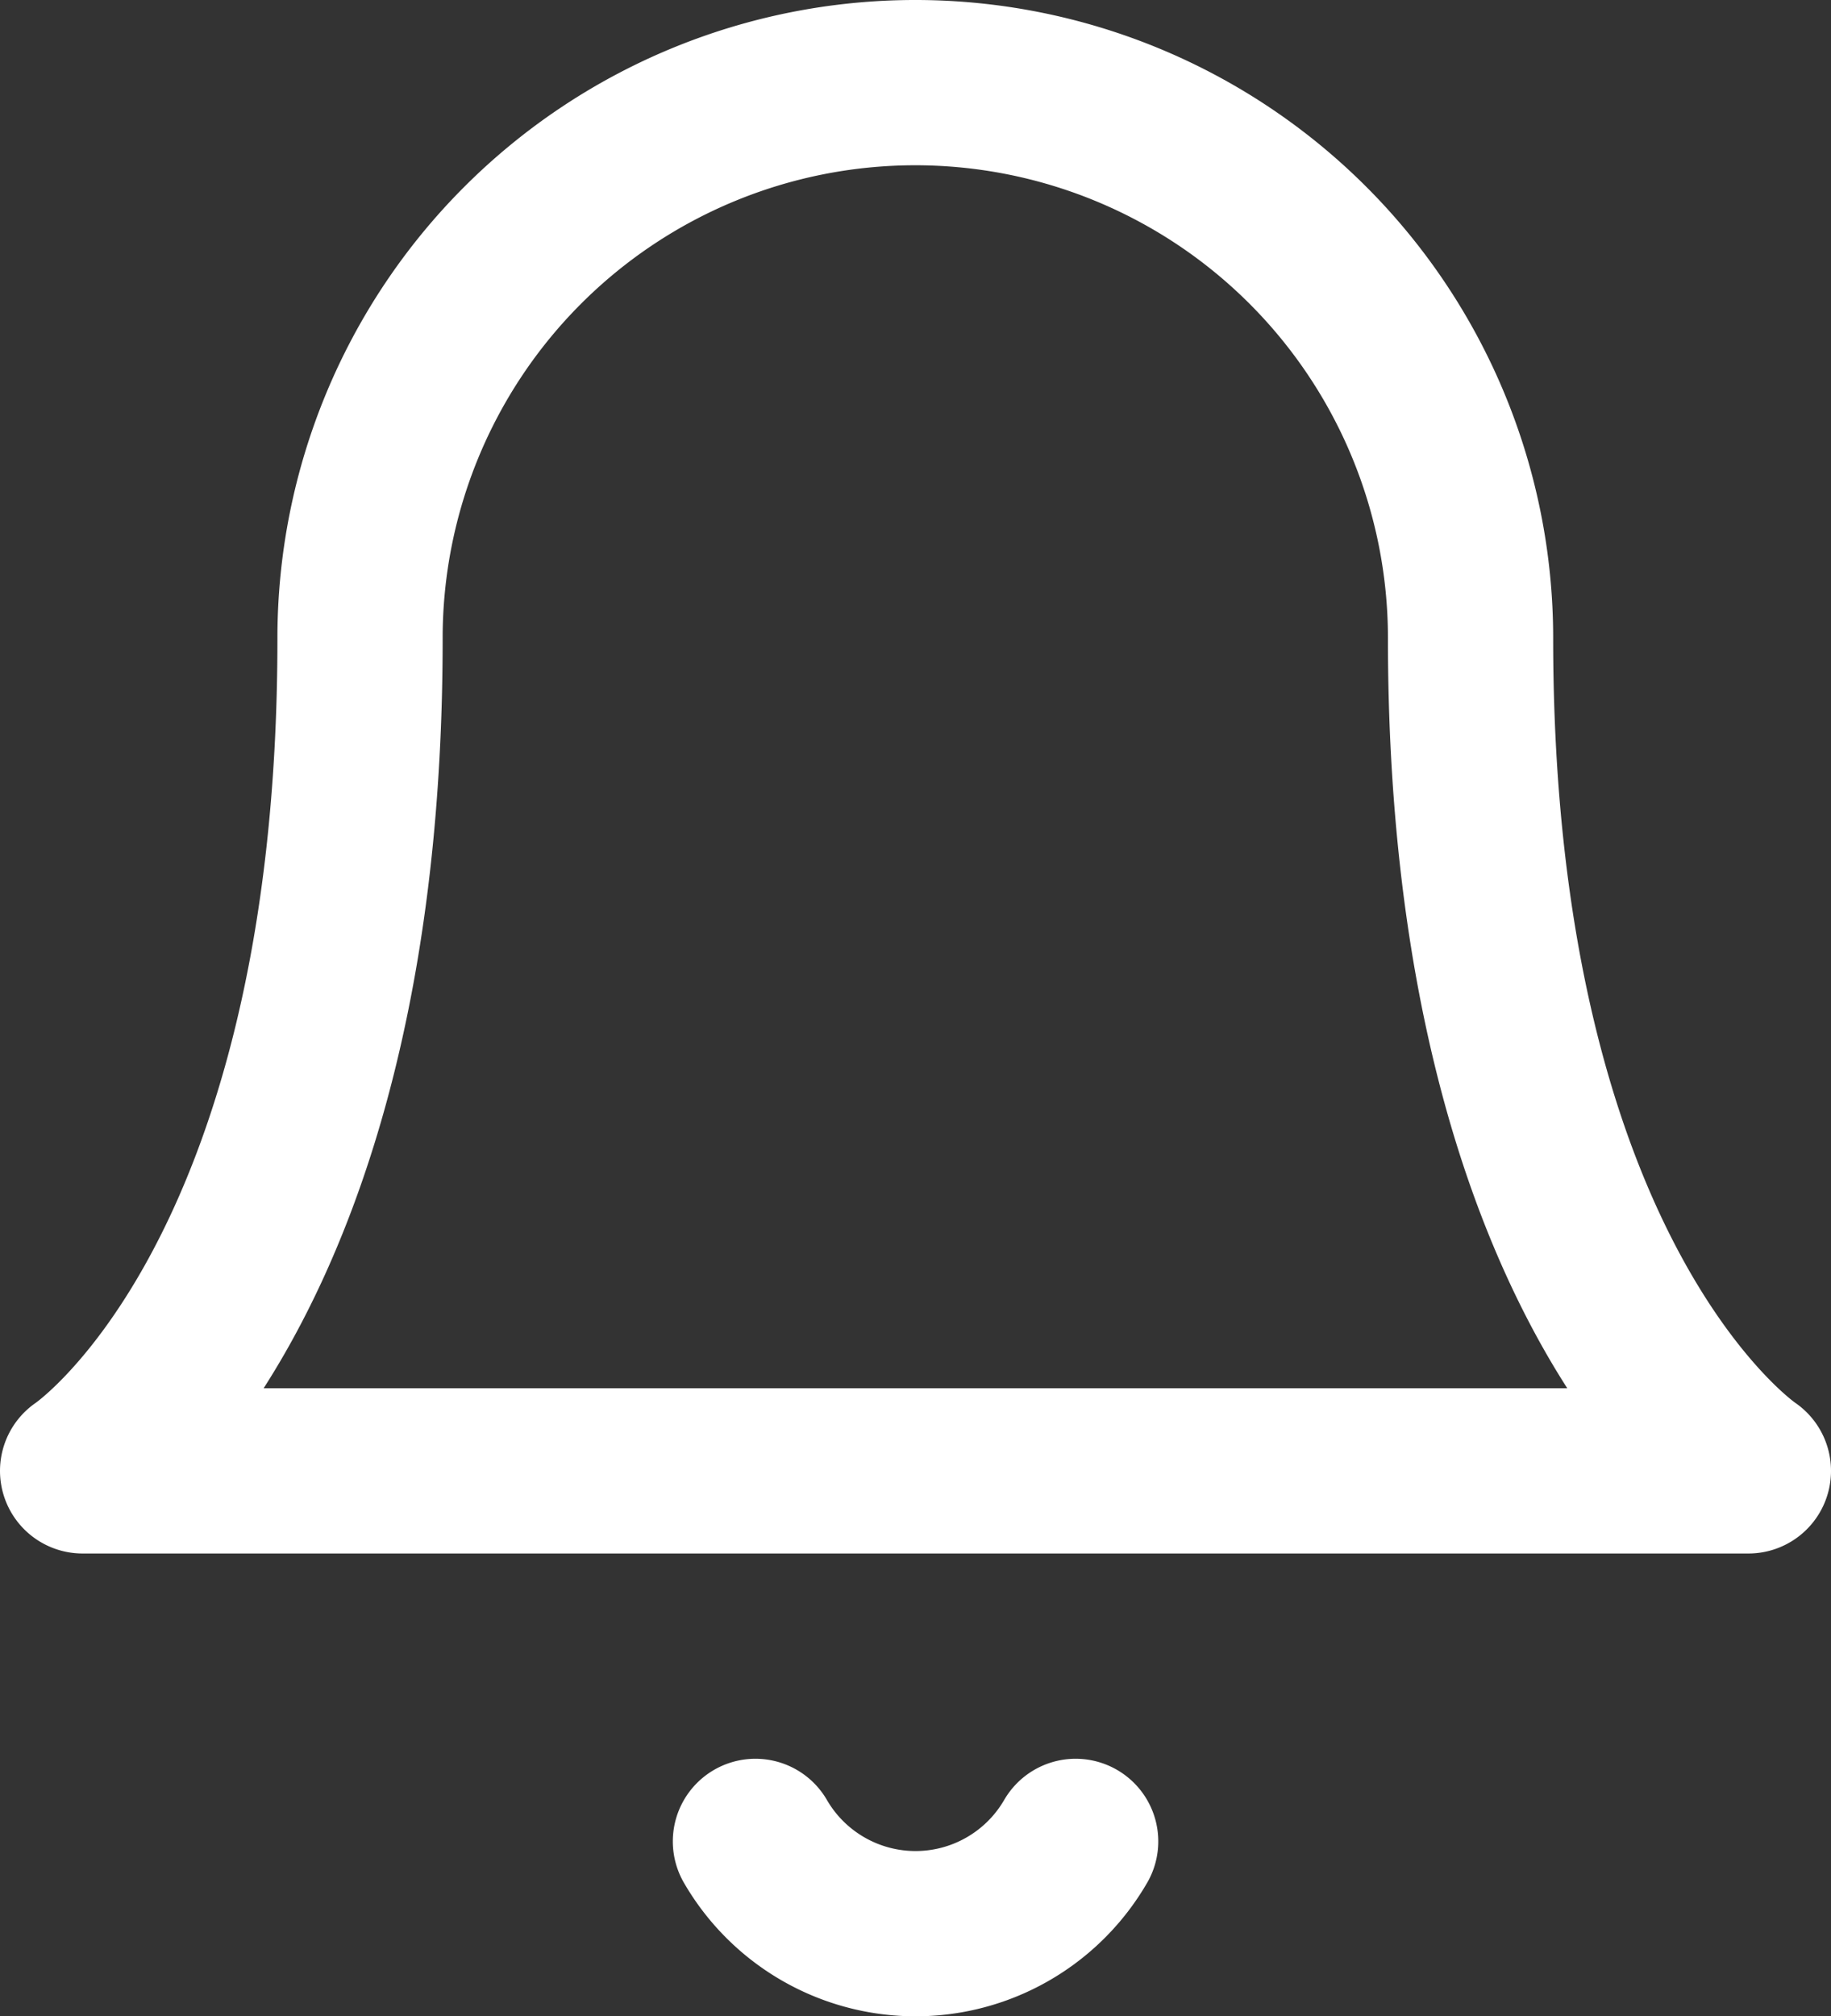 <svg xmlns="http://www.w3.org/2000/svg" width="22.163" height="24.4" viewBox="0 0 22.163 24.4">
  <rect x="0" y="0" width="22.163" height="24.4" fill="#333333" stroke="none"/>
  <g id="Icon_feather-bell" data-name="Icon feather-bell" transform="translate(-3.5 -2)">
    <path id="Path_1" data-name="Path 1" d="M21.3,9.721a6.721,6.721,0,1,0-13.442,0C7.861,17.562,4.5,19.8,4.5,19.8H24.663S21.3,17.562,21.3,9.721" fill="none" stroke="#fff" stroke-linecap="round" stroke-linejoin="round" stroke-width="2"/>
    <path id="Path_2" data-name="Path 2" d="M19.281,31.5a2.24,2.24,0,0,1-3.876,0" transform="translate(-2.761 -7.216)" fill="none" stroke="#fff" stroke-linecap="round" stroke-linejoin="round" stroke-width="2"/>
  </g>
</svg>
